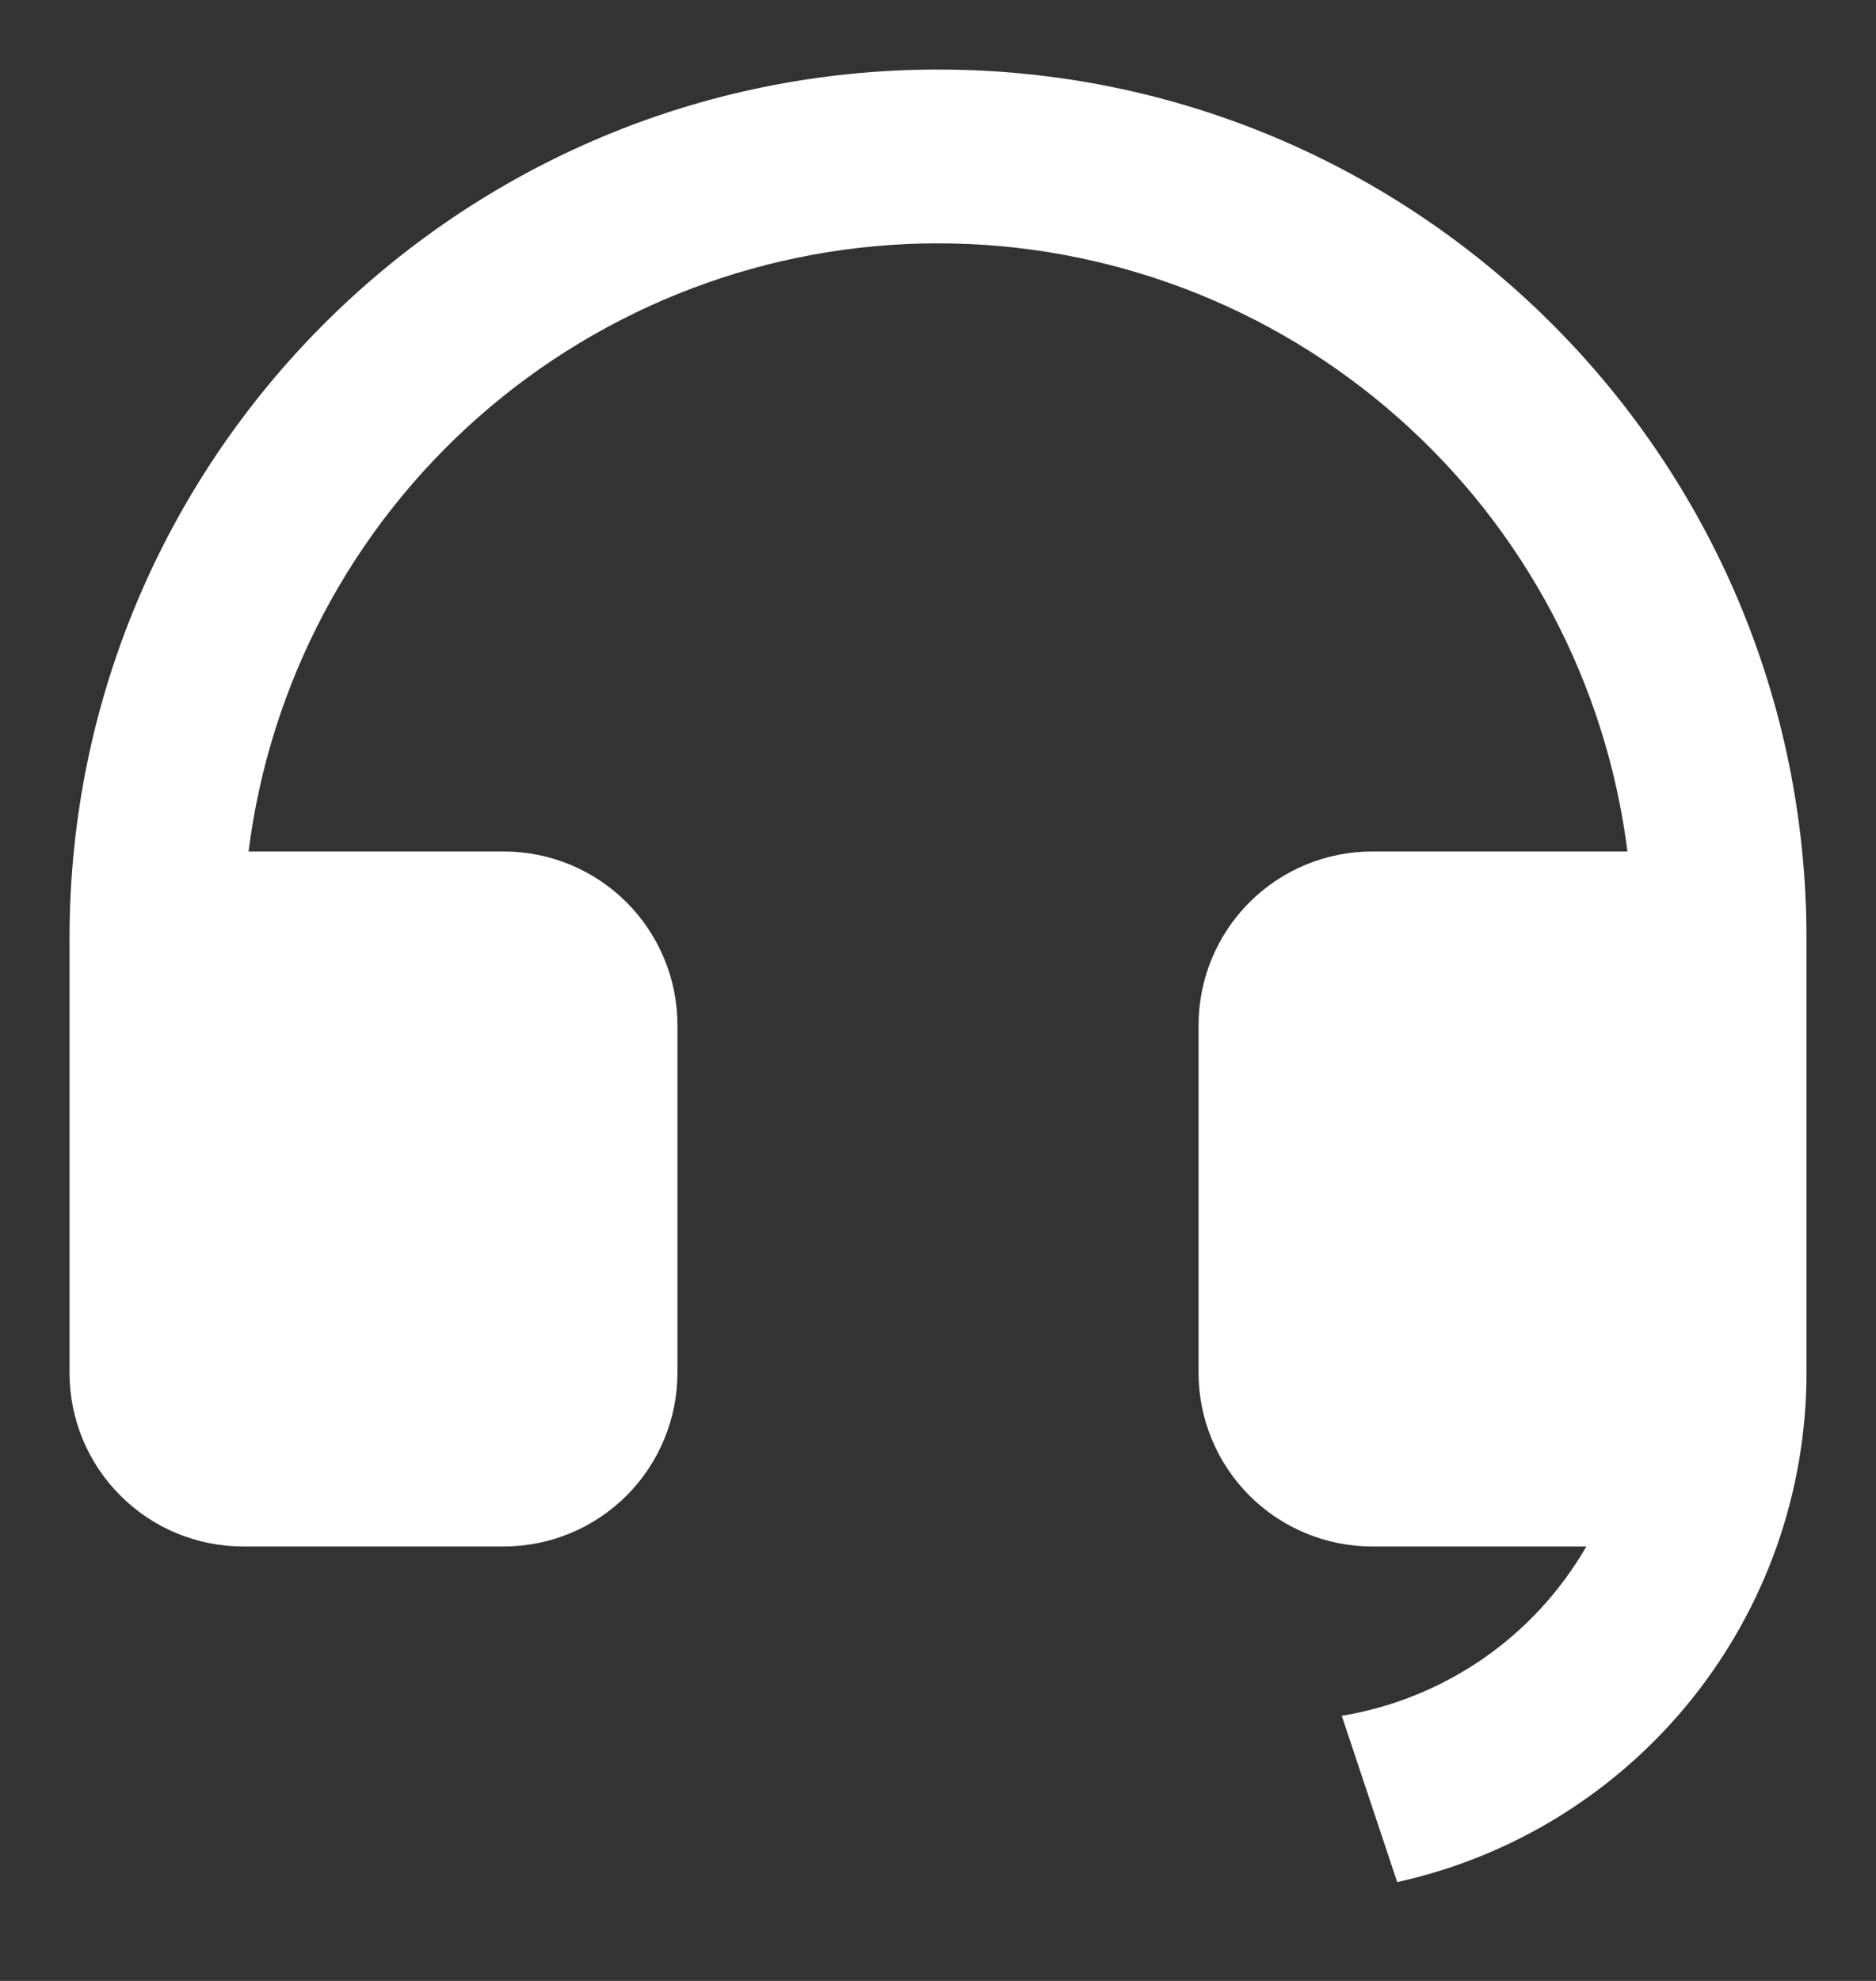 <svg width="18" height="19" viewBox="0 0 18 19" fill="none" xmlns="http://www.w3.org/2000/svg">
<rect x="0" y="0" width="18" height="19" fill="#333333" stroke="none"/>
<path d="M17.333 13.168C17.333 14.308 16.943 15.413 16.229 16.301C15.515 17.189 14.519 17.807 13.406 18.052L12.874 16.457C13.361 16.377 13.824 16.189 14.23 15.909C14.636 15.628 14.974 15.261 15.221 14.833H13.167C12.725 14.833 12.301 14.658 11.988 14.345C11.676 14.033 11.5 13.609 11.5 13.167V9.833C11.5 9.391 11.676 8.967 11.988 8.655C12.301 8.342 12.725 8.167 13.167 8.167H15.615C15.412 6.556 14.627 5.074 13.409 4.001C12.192 2.927 10.624 2.334 9 2.334C7.376 2.334 5.808 2.927 4.59 4.001C3.373 5.074 2.588 6.556 2.385 8.167H4.833C5.275 8.167 5.699 8.342 6.012 8.655C6.324 8.967 6.5 9.391 6.5 9.833V13.167C6.5 13.609 6.324 14.033 6.012 14.345C5.699 14.658 5.275 14.833 4.833 14.833H2.333C1.891 14.833 1.467 14.658 1.155 14.345C0.842 14.033 0.667 13.609 0.667 13.167V9C0.667 4.398 4.397 0.667 9 0.667C13.602 0.667 17.333 4.398 17.333 9V13.168Z" fill="white"/>
</svg>
